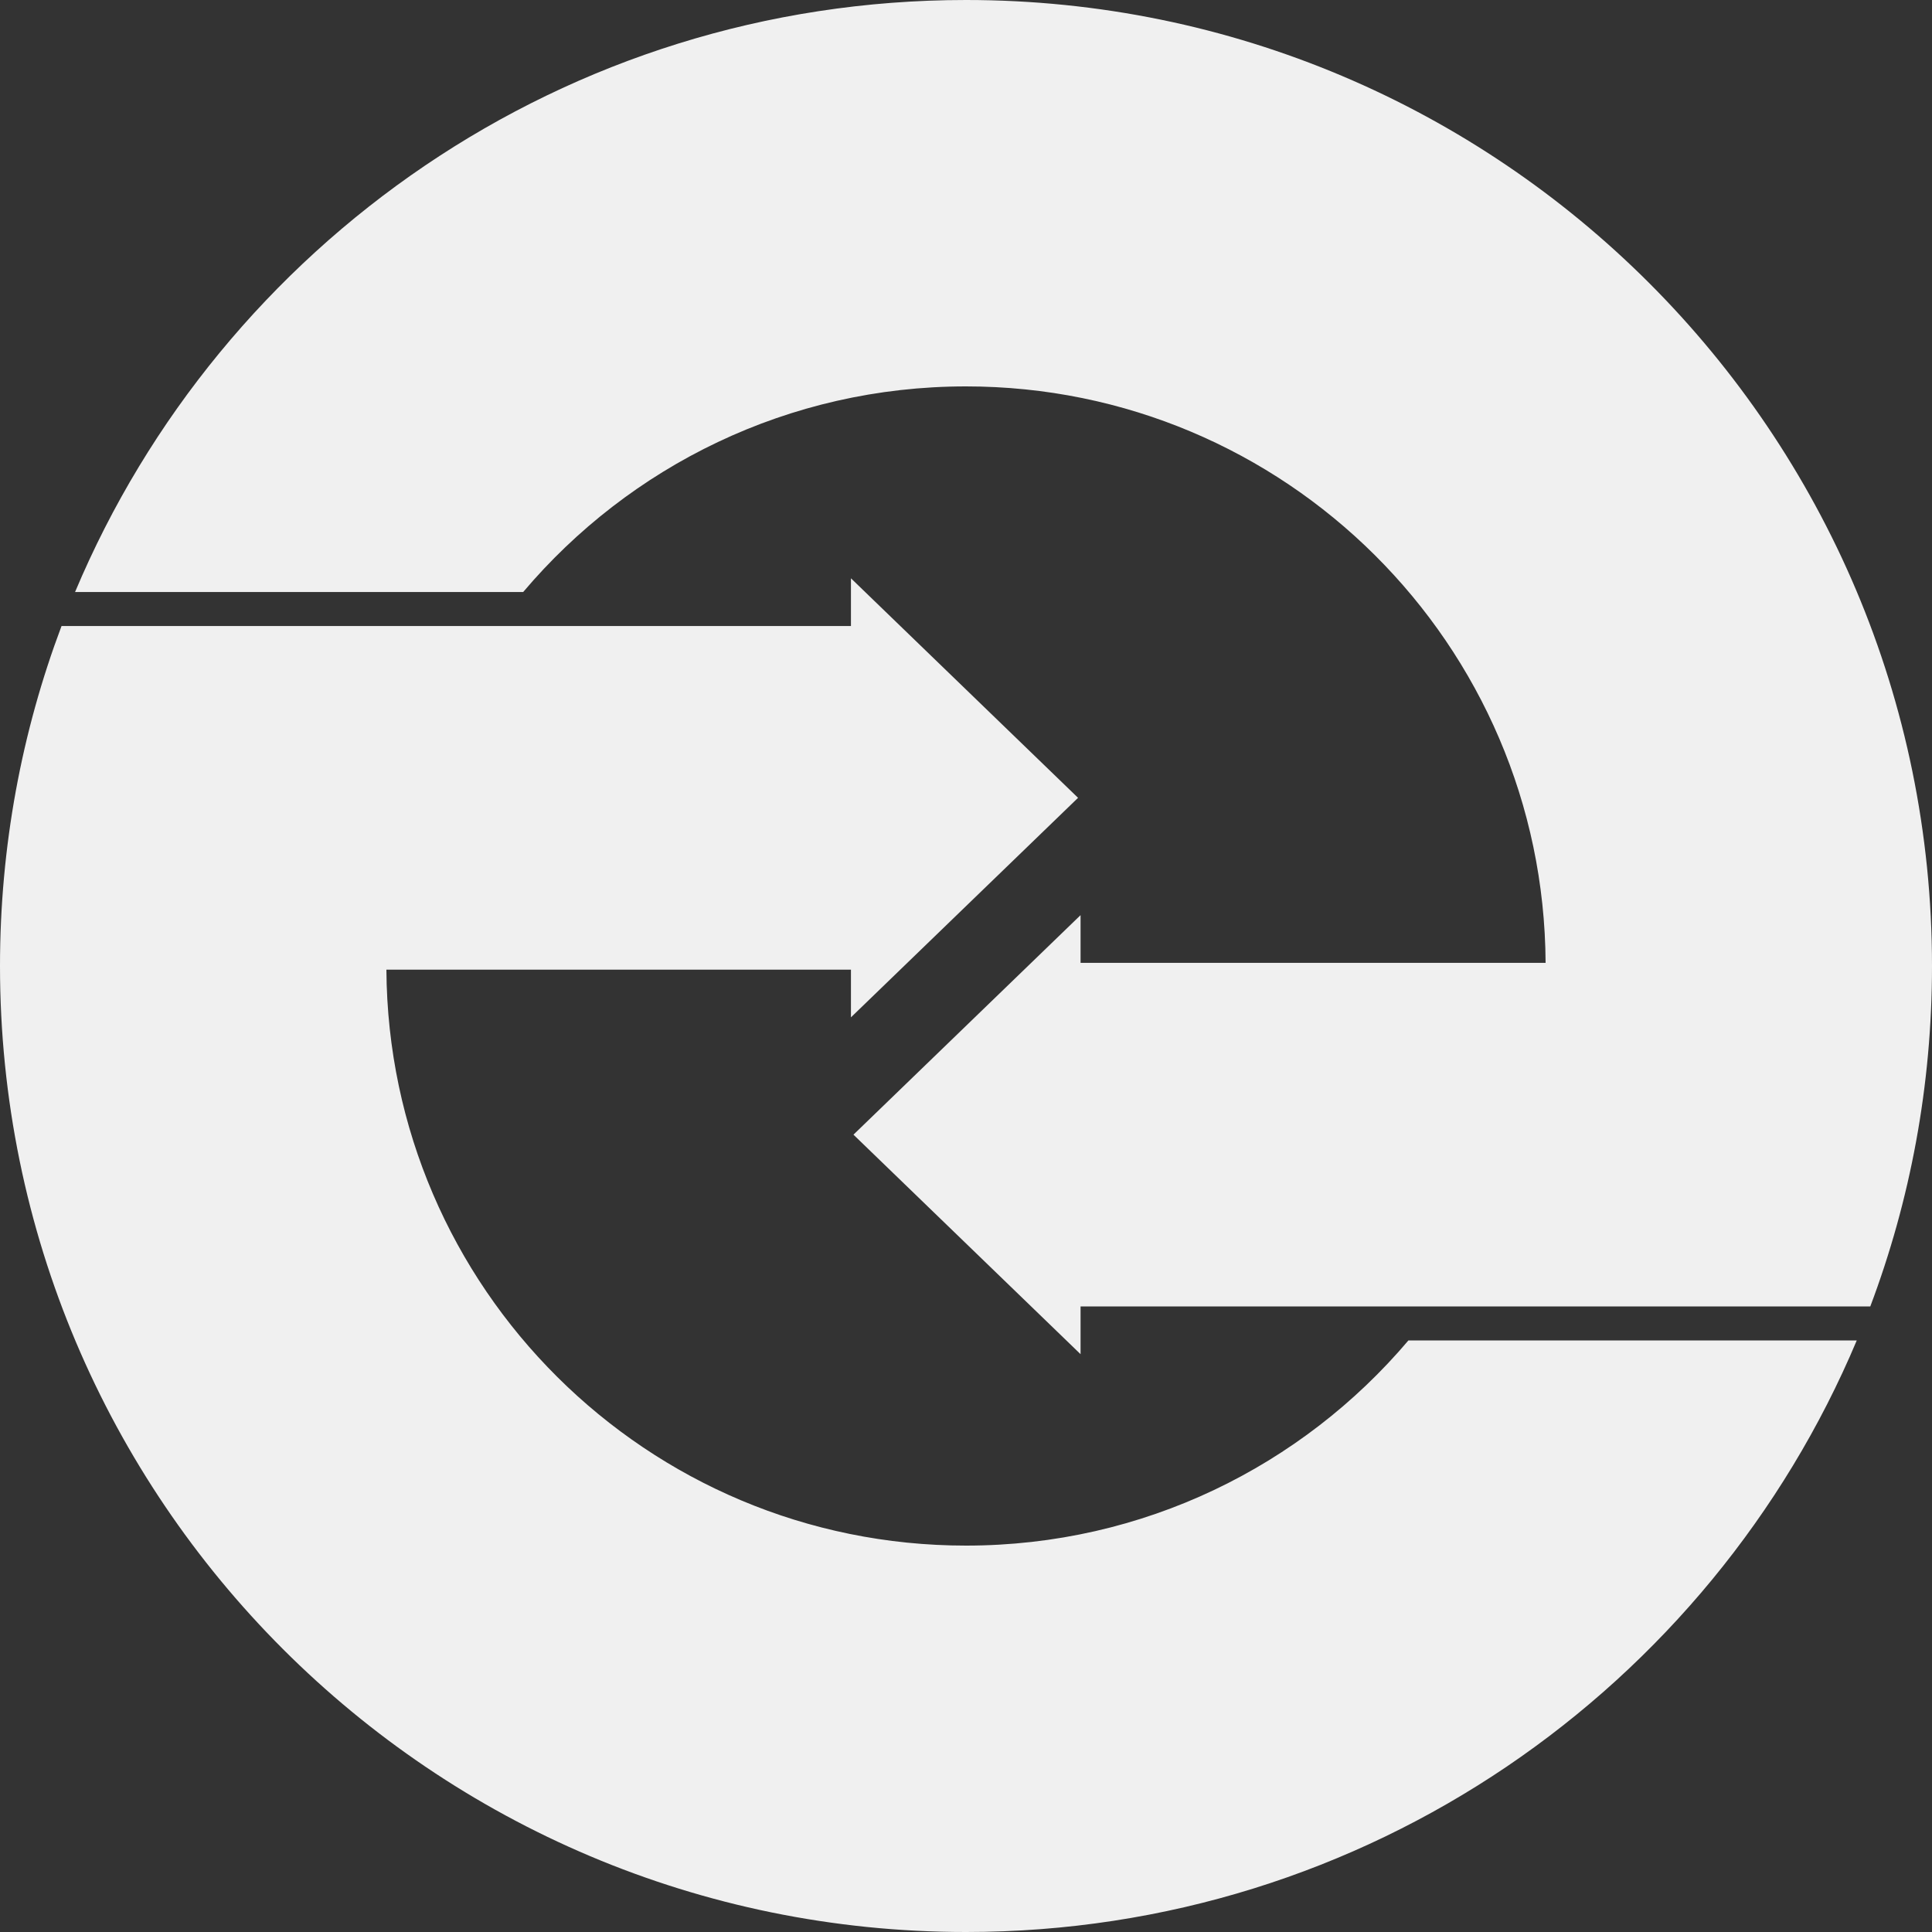 <svg width="40" height="40" viewBox="0 0 40 40" fill="none" xmlns="http://www.w3.org/2000/svg">
<rect x="0" y="0" width="40" height="40" fill="#333333" stroke="none"/>
<path fill-rule="evenodd" clip-rule="evenodd" d="M38.722 27.049C39.548 24.857 40 22.481 40 20C40 8.954 31.046 0 20 0C11.7 0 4.581 5.056 1.554 12.257H10.832C13.034 9.653 16.324 8 20 8C26.606 8 31.965 13.337 32 19.935H22.372V18.947L17.67 23.492L22.372 28.037V27.049H38.662L38.722 27.049ZM38.442 27.753C35.413 34.949 28.296 40 20 40C8.954 40 0 31.046 0 20C0 17.523 0.45 15.15 1.274 12.961H10.28L10.28 12.961H17.618V11.973L22.32 16.518L17.618 21.063V20.076H8C8.041 26.668 13.398 32 20 32C23.672 32 26.958 30.351 29.159 27.753H38.442Z" fill="#F0F0F0"/>
</svg>
